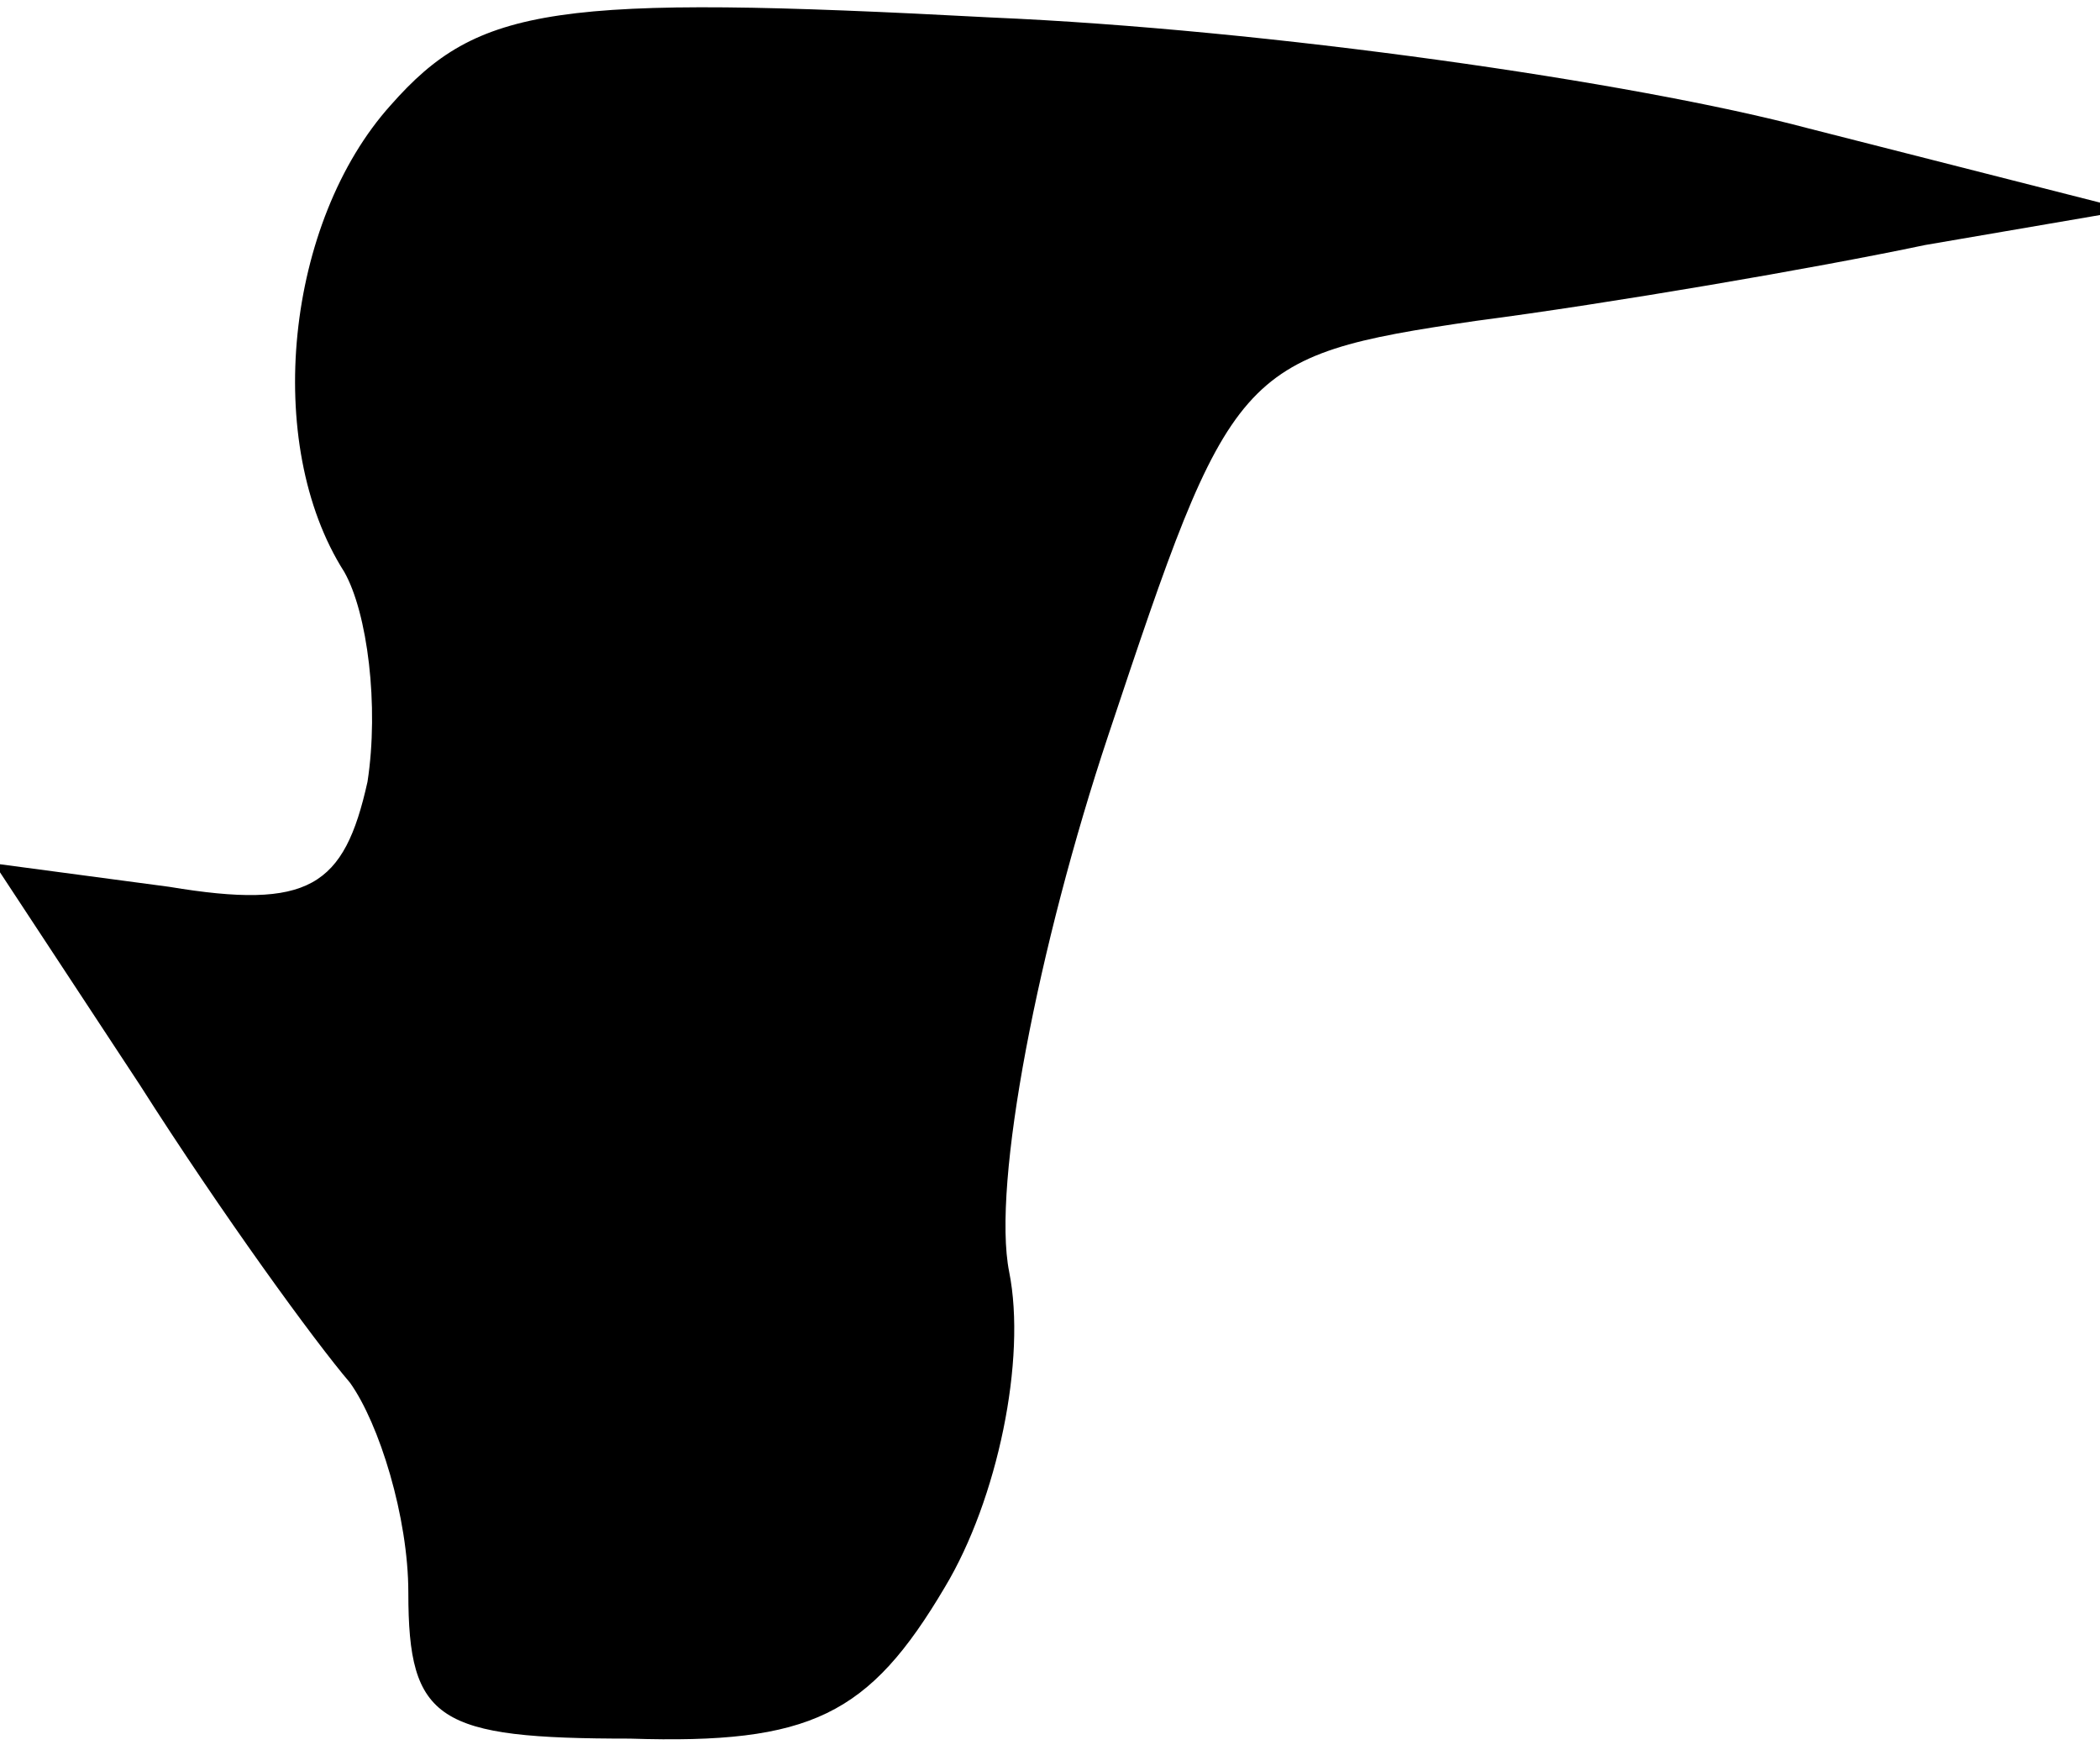 <?xml version="1.0" standalone="no"?>
<!DOCTYPE svg PUBLIC "-//W3C//DTD SVG 20010904//EN"
 "http://www.w3.org/TR/2001/REC-SVG-20010904/DTD/svg10.dtd">
<svg version="1.0" xmlns="http://www.w3.org/2000/svg"
 width="36pt" height="30pt" viewBox="0 0 36 30"
 preserveAspectRatio="xMidYMid meet">
<g transform="translate(0,30) scale(0.1,-0.1)"
fill="#000000" stroke="none">
<path fill="#000000" stroke="none" d="M67 282 c-18 -20 -22 -58 -8 -80 4 -7
6 -23 4 -36 -4 -18 -10 -22 -34 -18 l-30 4 25 -38 c14 -22 30 -44 36 -51 5 -7
10 -23 10 -36 0 -22 5 -25 38 -25 31 -1 41 4 54 26 9 15 14 39 11 54 -3 15 5
56 17 92 21 63 22 65 63 71 23 3 58 9 77 13 l35 6 -55 14 c-30 8 -93 17 -140
19 -75 4 -88 2 -103 -15z"/>
</g>
</svg>
